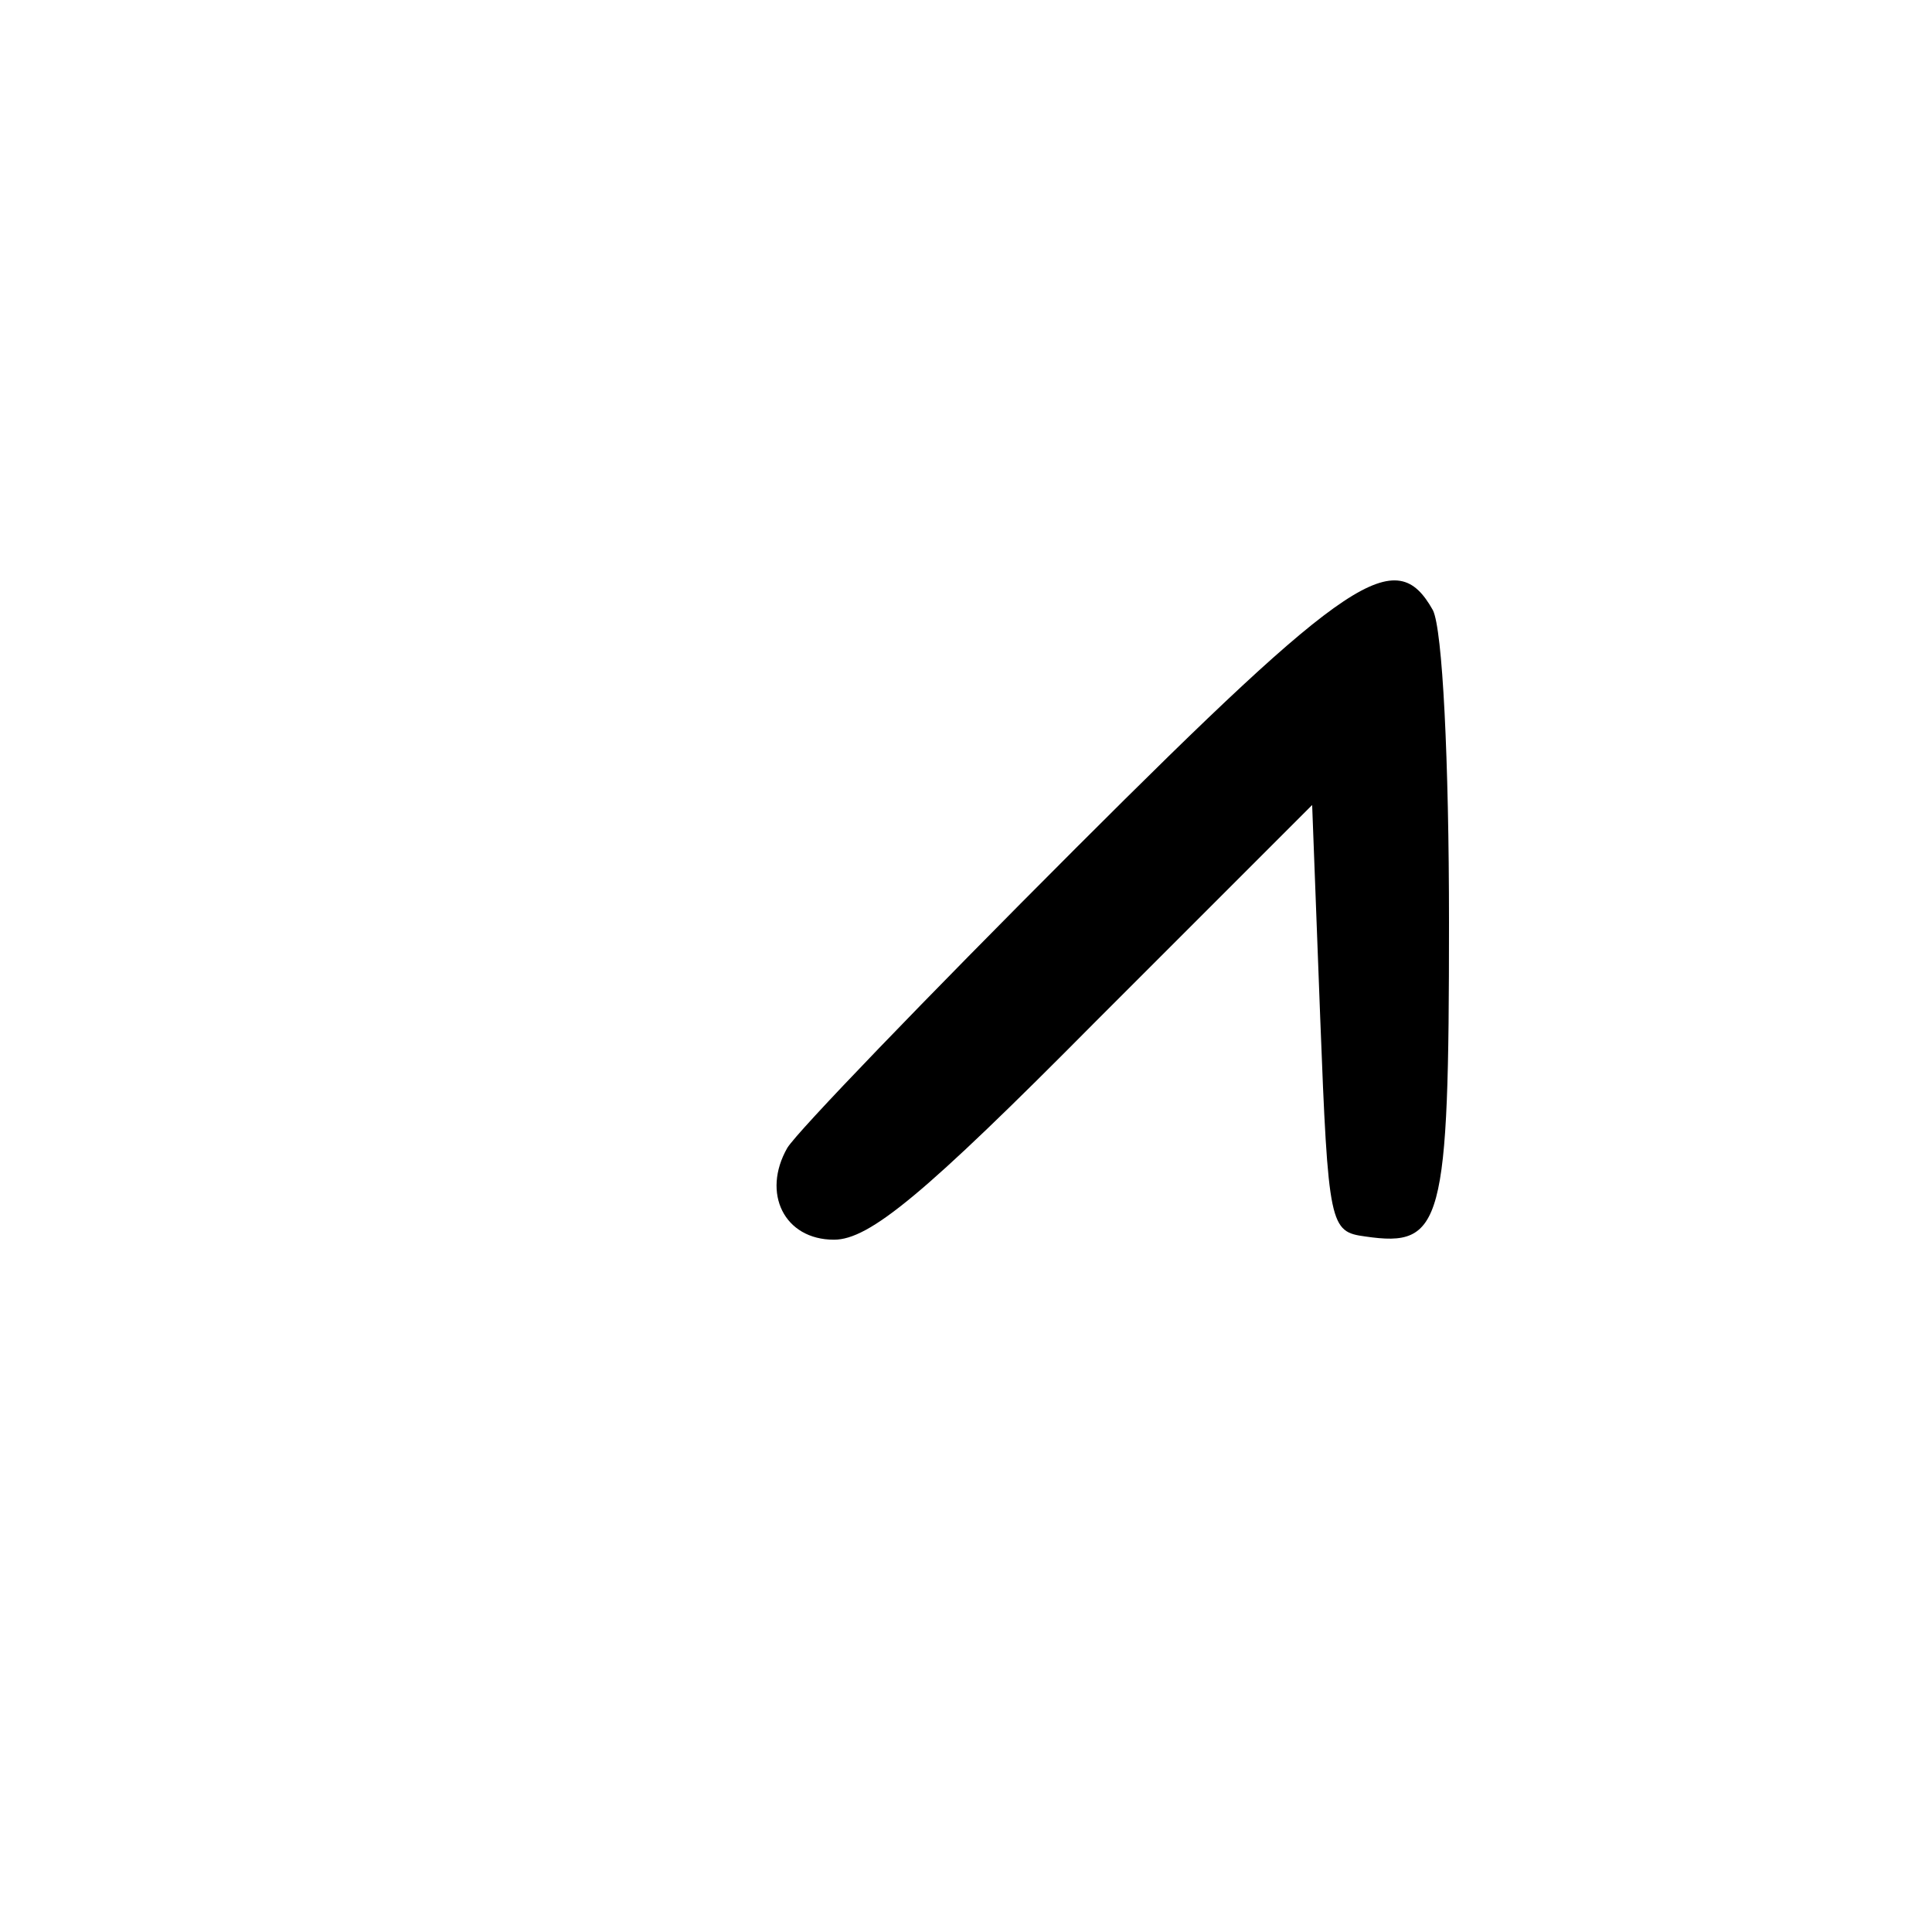 <?xml version="1.0" standalone="no"?>
<!DOCTYPE svg PUBLIC "-//W3C//DTD SVG 20010904//EN"
 "http://www.w3.org/TR/2001/REC-SVG-20010904/DTD/svg10.dtd">
<svg version="1.0" xmlns="http://www.w3.org/2000/svg"
 width="120pt" height="120pt" viewBox="0 0 120 120"
 preserveAspectRatio="xMidYMid meet">

<g transform="translate(0,120) scale(0.1,-0.1)"
fill="#000000" stroke="none">
<path d="M668 673 c-93 -93 -173 -176 -179 -186 -16 -28 -2 -57 29 -57 22 0
56 28 162 135 l135 135 5 -132 c5 -130 6 -133 28 -136 48 -7 52 7 52 195 0
101 -4 182 -10 194 -23 41 -51 23 -222 -148z"/>
</g>
</svg>

